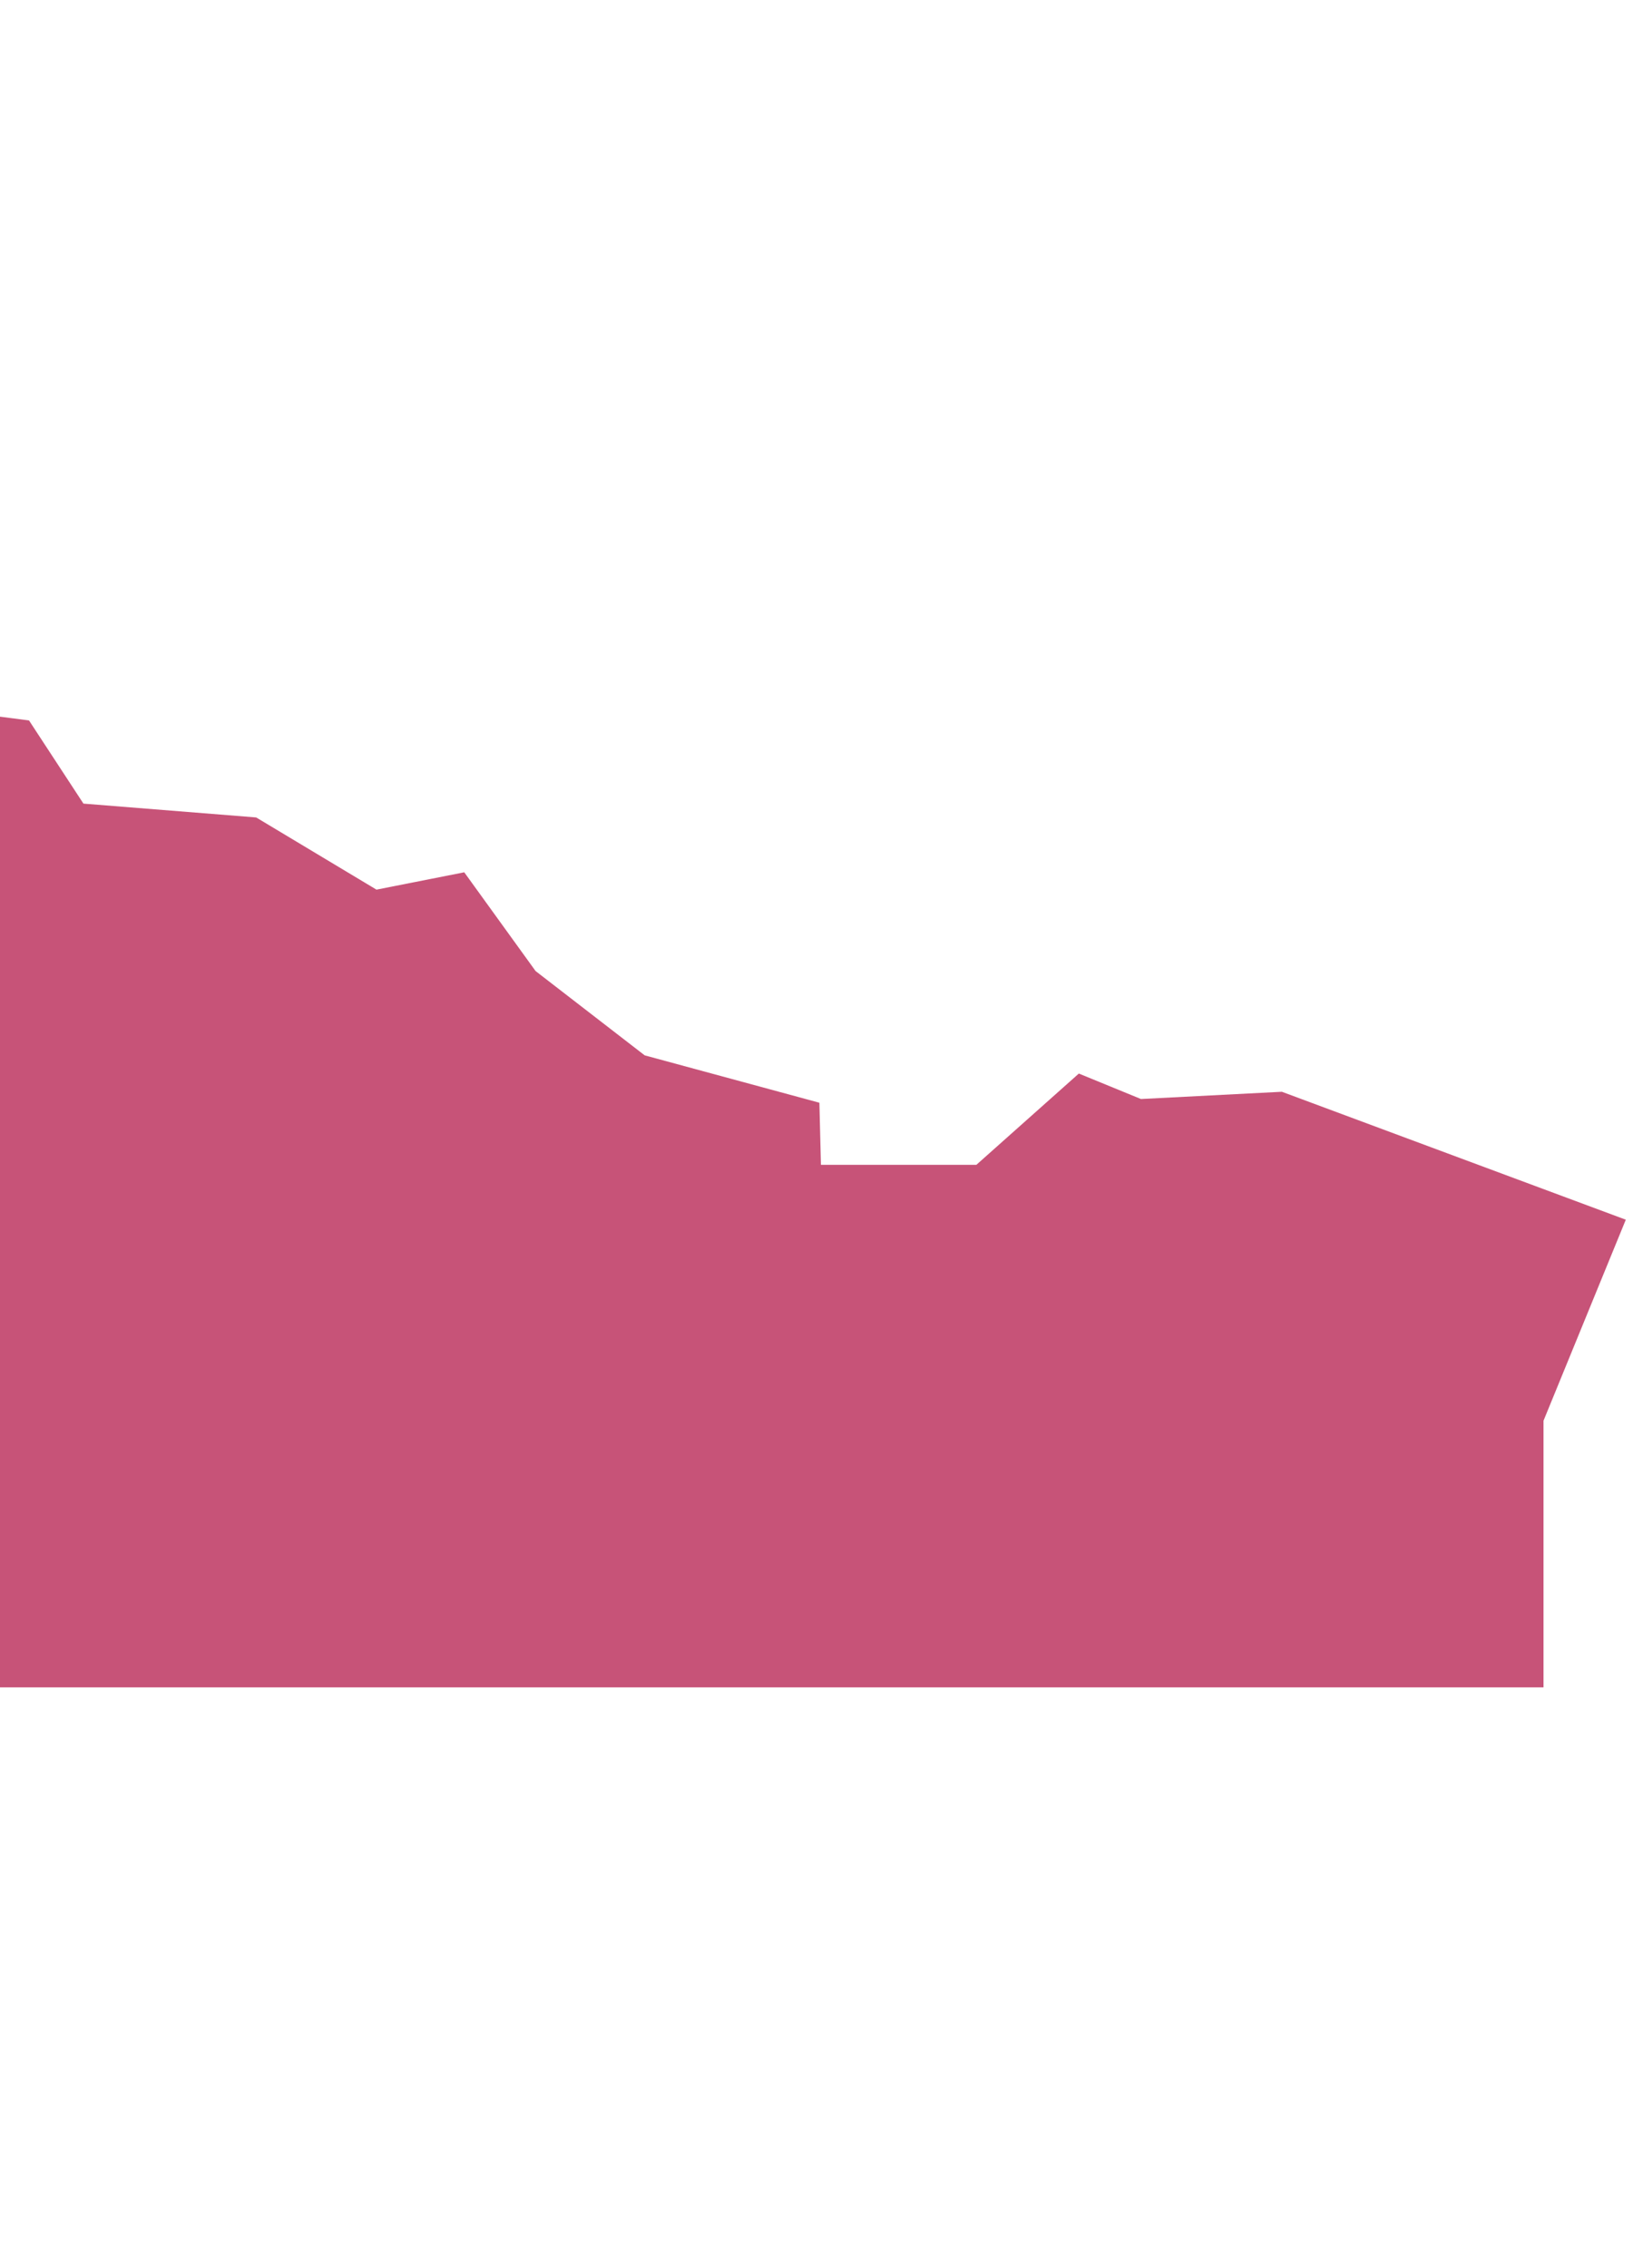 <svg width="180" height="250" viewBox="0 0 105 73" fill="none" xmlns="http://www.w3.org/2000/svg">
<path d="M-36.014 3.795L-26.135 0.973L-20.956 3.795L-15.452 0.973L-8.042 8.621L1.865 9.905L5.365 15.253L16.472 16.142L24.206 20.784L29.851 19.669L34.438 26.019L41.452 31.438L52.686 34.485L52.785 38.479H62.777L69.368 32.609L73.362 34.246L82.422 33.78L104.537 42.006L99.245 54.932V72.076H-40.008L-36.014 3.795Z" fill="#C75378"/>
</svg>
